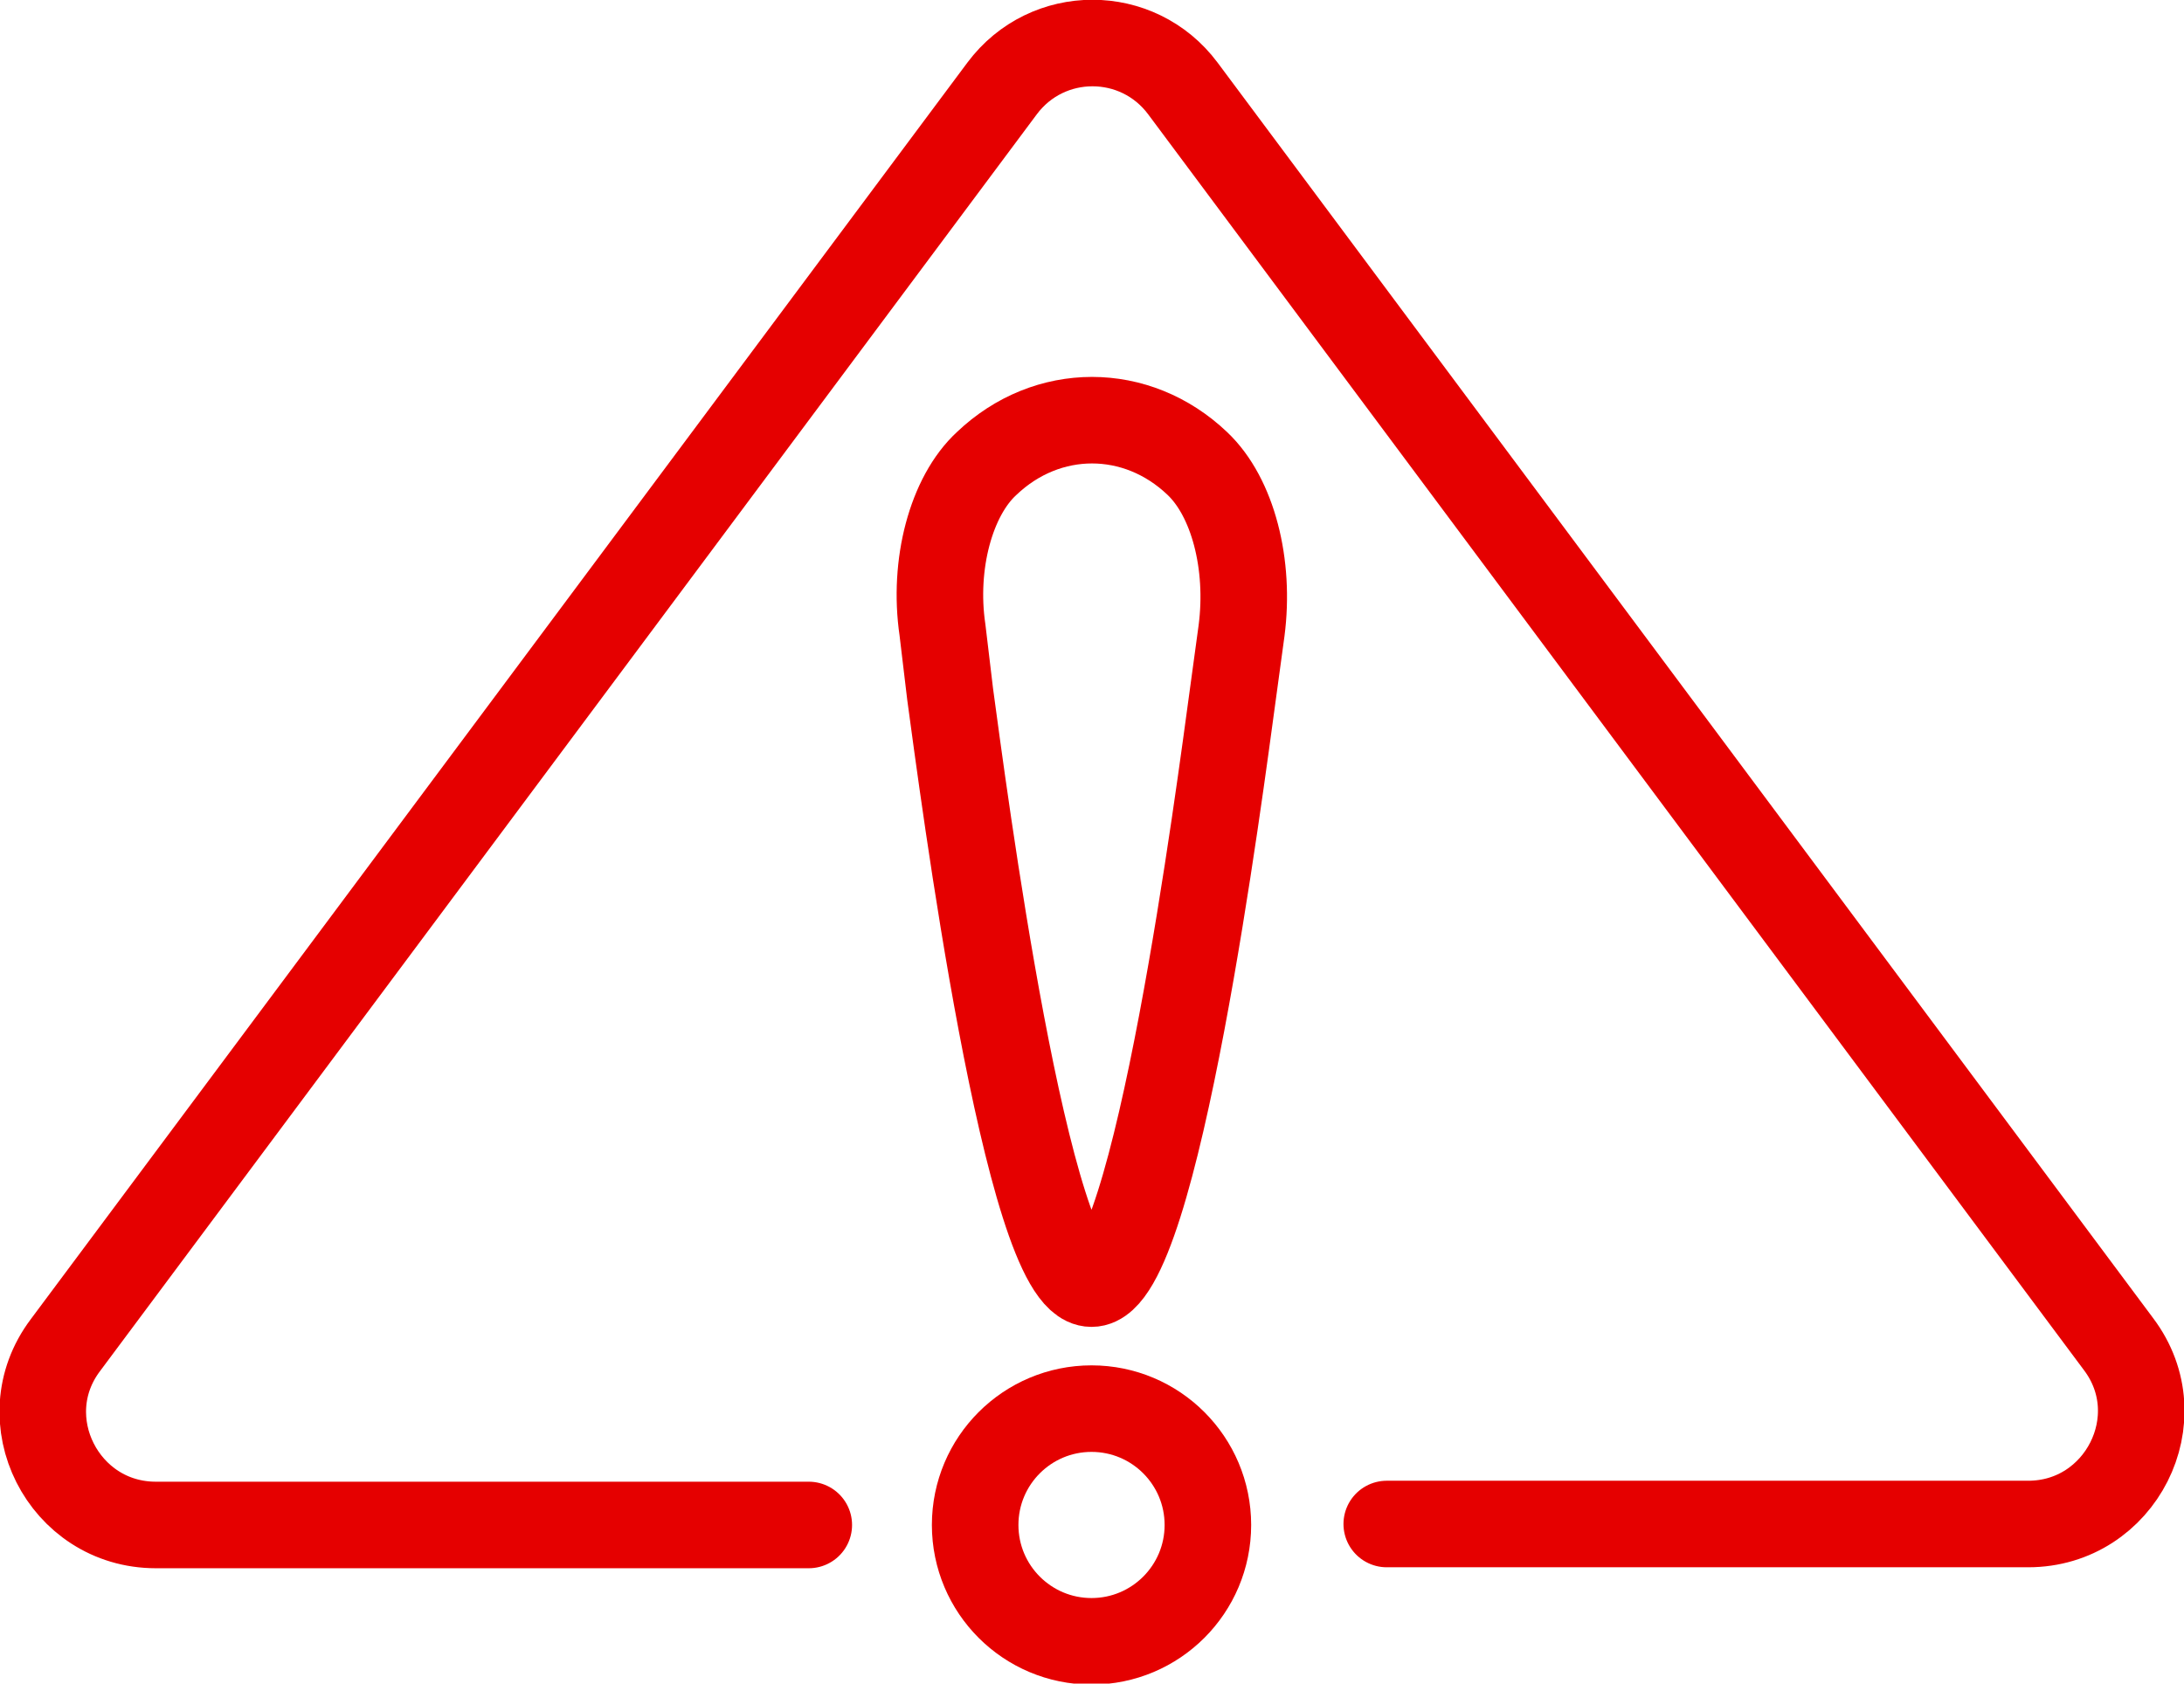 <?xml version="1.0" encoding="utf-8"?>
<!-- Generator: Adobe Illustrator 21.0.0, SVG Export Plug-In . SVG Version: 6.00 Build 0)  -->
<svg version="1.1" id="Warstwa_1" xmlns="http://www.w3.org/2000/svg" xmlns:xlink="http://www.w3.org/1999/xlink" x="0px" y="0px"
	 viewBox="0 0 227.1 175.1" style="enable-background:new 0 0 227.1 175.1;" xml:space="preserve">
<style type="text/css">
	.st0{fill:none;stroke:#E50000;stroke-width:9;stroke-linecap:round;stroke-linejoin:round;stroke-miterlimit:10;}
</style>
<circle class="st0" cx="113.5" cy="158.6" r="12.1"/>
<path class="st0" d="M84.1,158.6H72.5H16.2c-9.6,0-15.2-11-9.4-18.7L104.2,9.2c4.7-6.3,14.1-6.3,18.8,0l97.3,130.6
	c5.8,7.7,0.2,18.7-9.4,18.7h-51.1h-15.6"/>
<path class="st0" d="M102.6,48.2L102.6,48.2c6.3-6,15.6-6,21.9,0l0,0c3.7,3.5,5.5,10.5,4.6,17.4l-0.9,6.6c-1.3,9.5-8,61.3-14.7,61.3
	s-13.4-51.8-14.7-61.3L98,65.5C97,58.7,98.9,51.6,102.6,48.2z"/>
</svg>
